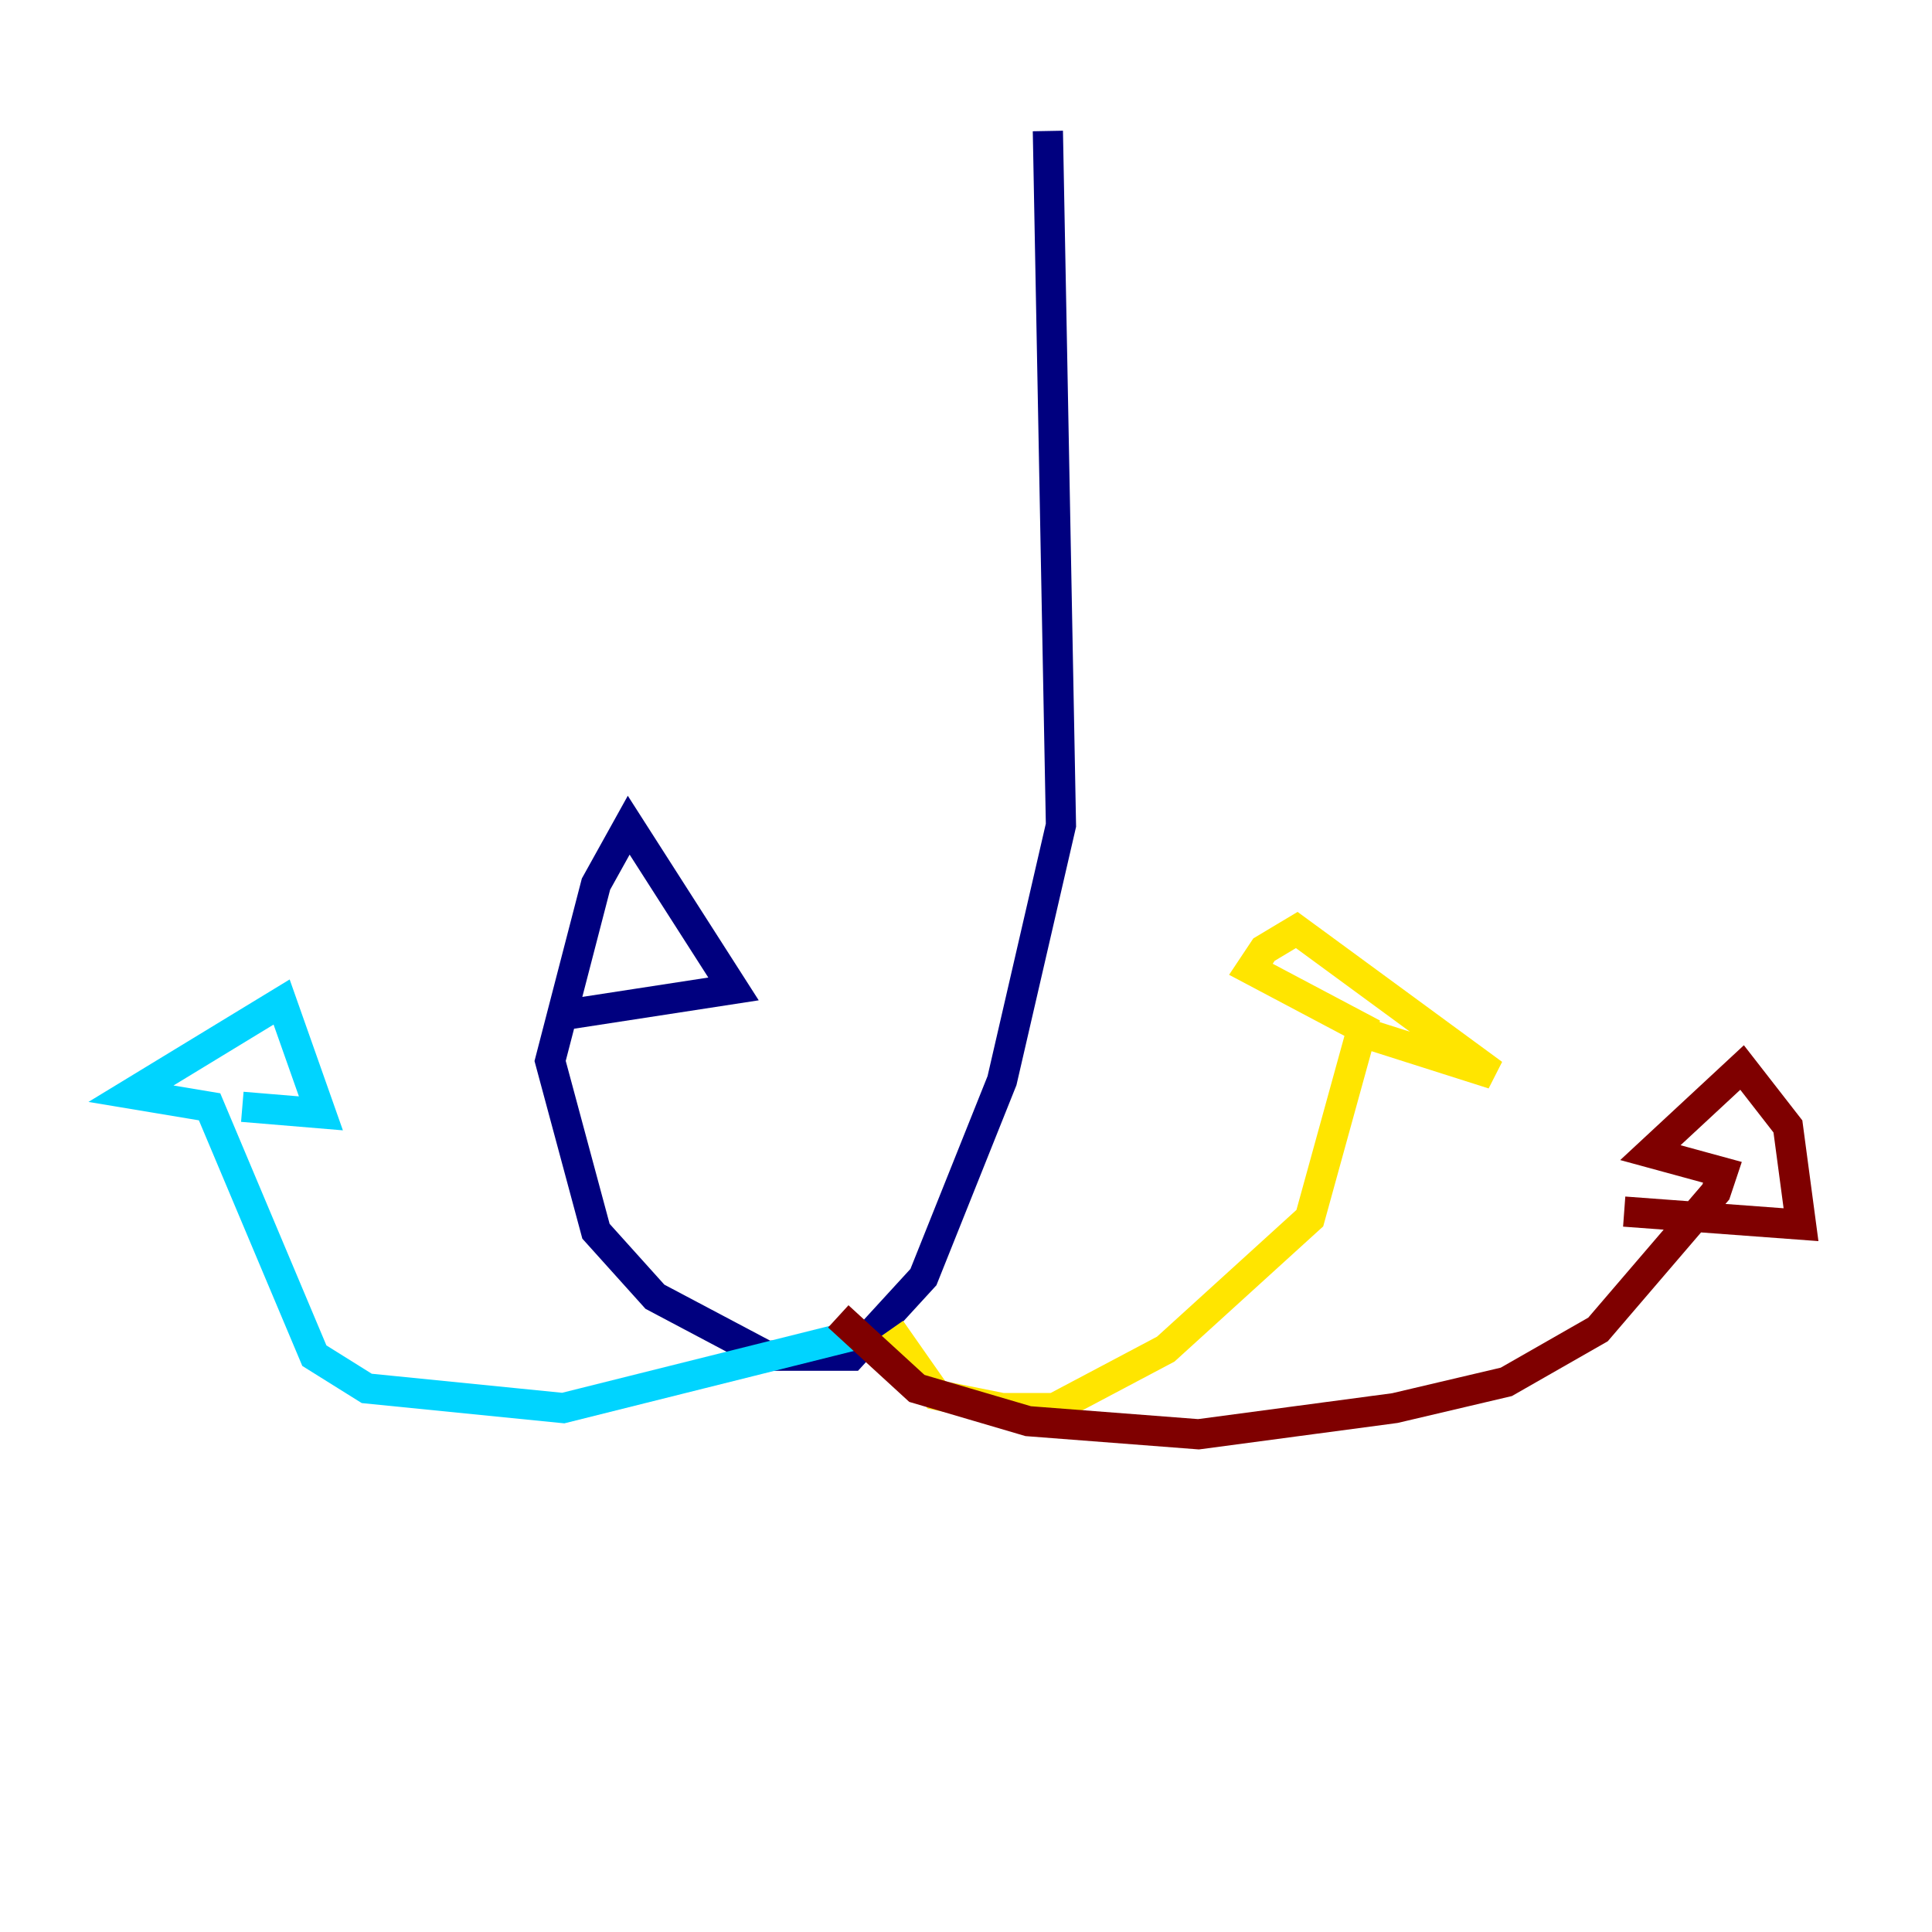 <?xml version="1.0" encoding="utf-8" ?>
<svg baseProfile="tiny" height="128" version="1.2" viewBox="0,0,128,128" width="128" xmlns="http://www.w3.org/2000/svg" xmlns:ev="http://www.w3.org/2001/xml-events" xmlns:xlink="http://www.w3.org/1999/xlink"><defs /><polyline fill="none" points="69.424,8.678 70.291,54.671 66.386,71.593 61.18,84.61 56.407,89.817 50.766,89.817 43.39,85.912 39.485,81.573 36.447,70.291 39.485,58.576 41.654,54.671 48.597,65.519 37.315,67.254" stroke="#00007f" stroke-width="2" /><polyline fill="none" points="56.407,88.515 37.315,93.288 24.298,91.986 20.827,89.817 13.885,73.329 8.678,72.461 18.658,66.386 21.261,73.763 16.054,73.329" stroke="#00d4ff" stroke-width="2" /><polyline fill="none" points="59.01,88.081 62.047,92.42 66.386,93.288 69.858,93.288 77.234,89.383 86.78,80.705 90.251,68.122 82.875,64.217 83.742,62.915 85.912,61.614 98.929,71.159 89.383,68.122" stroke="#ffe500" stroke-width="2" /><polyline fill="none" points="55.539,87.214 60.746,91.986 68.122,94.156 79.403,95.024 92.42,93.288 99.797,91.552 105.871,88.081 113.681,78.969 114.115,77.668 109.342,76.366 115.417,70.725 118.454,74.63 119.322,81.139 107.607,80.271" stroke="#7f0000" stroke-width="2" /></svg>